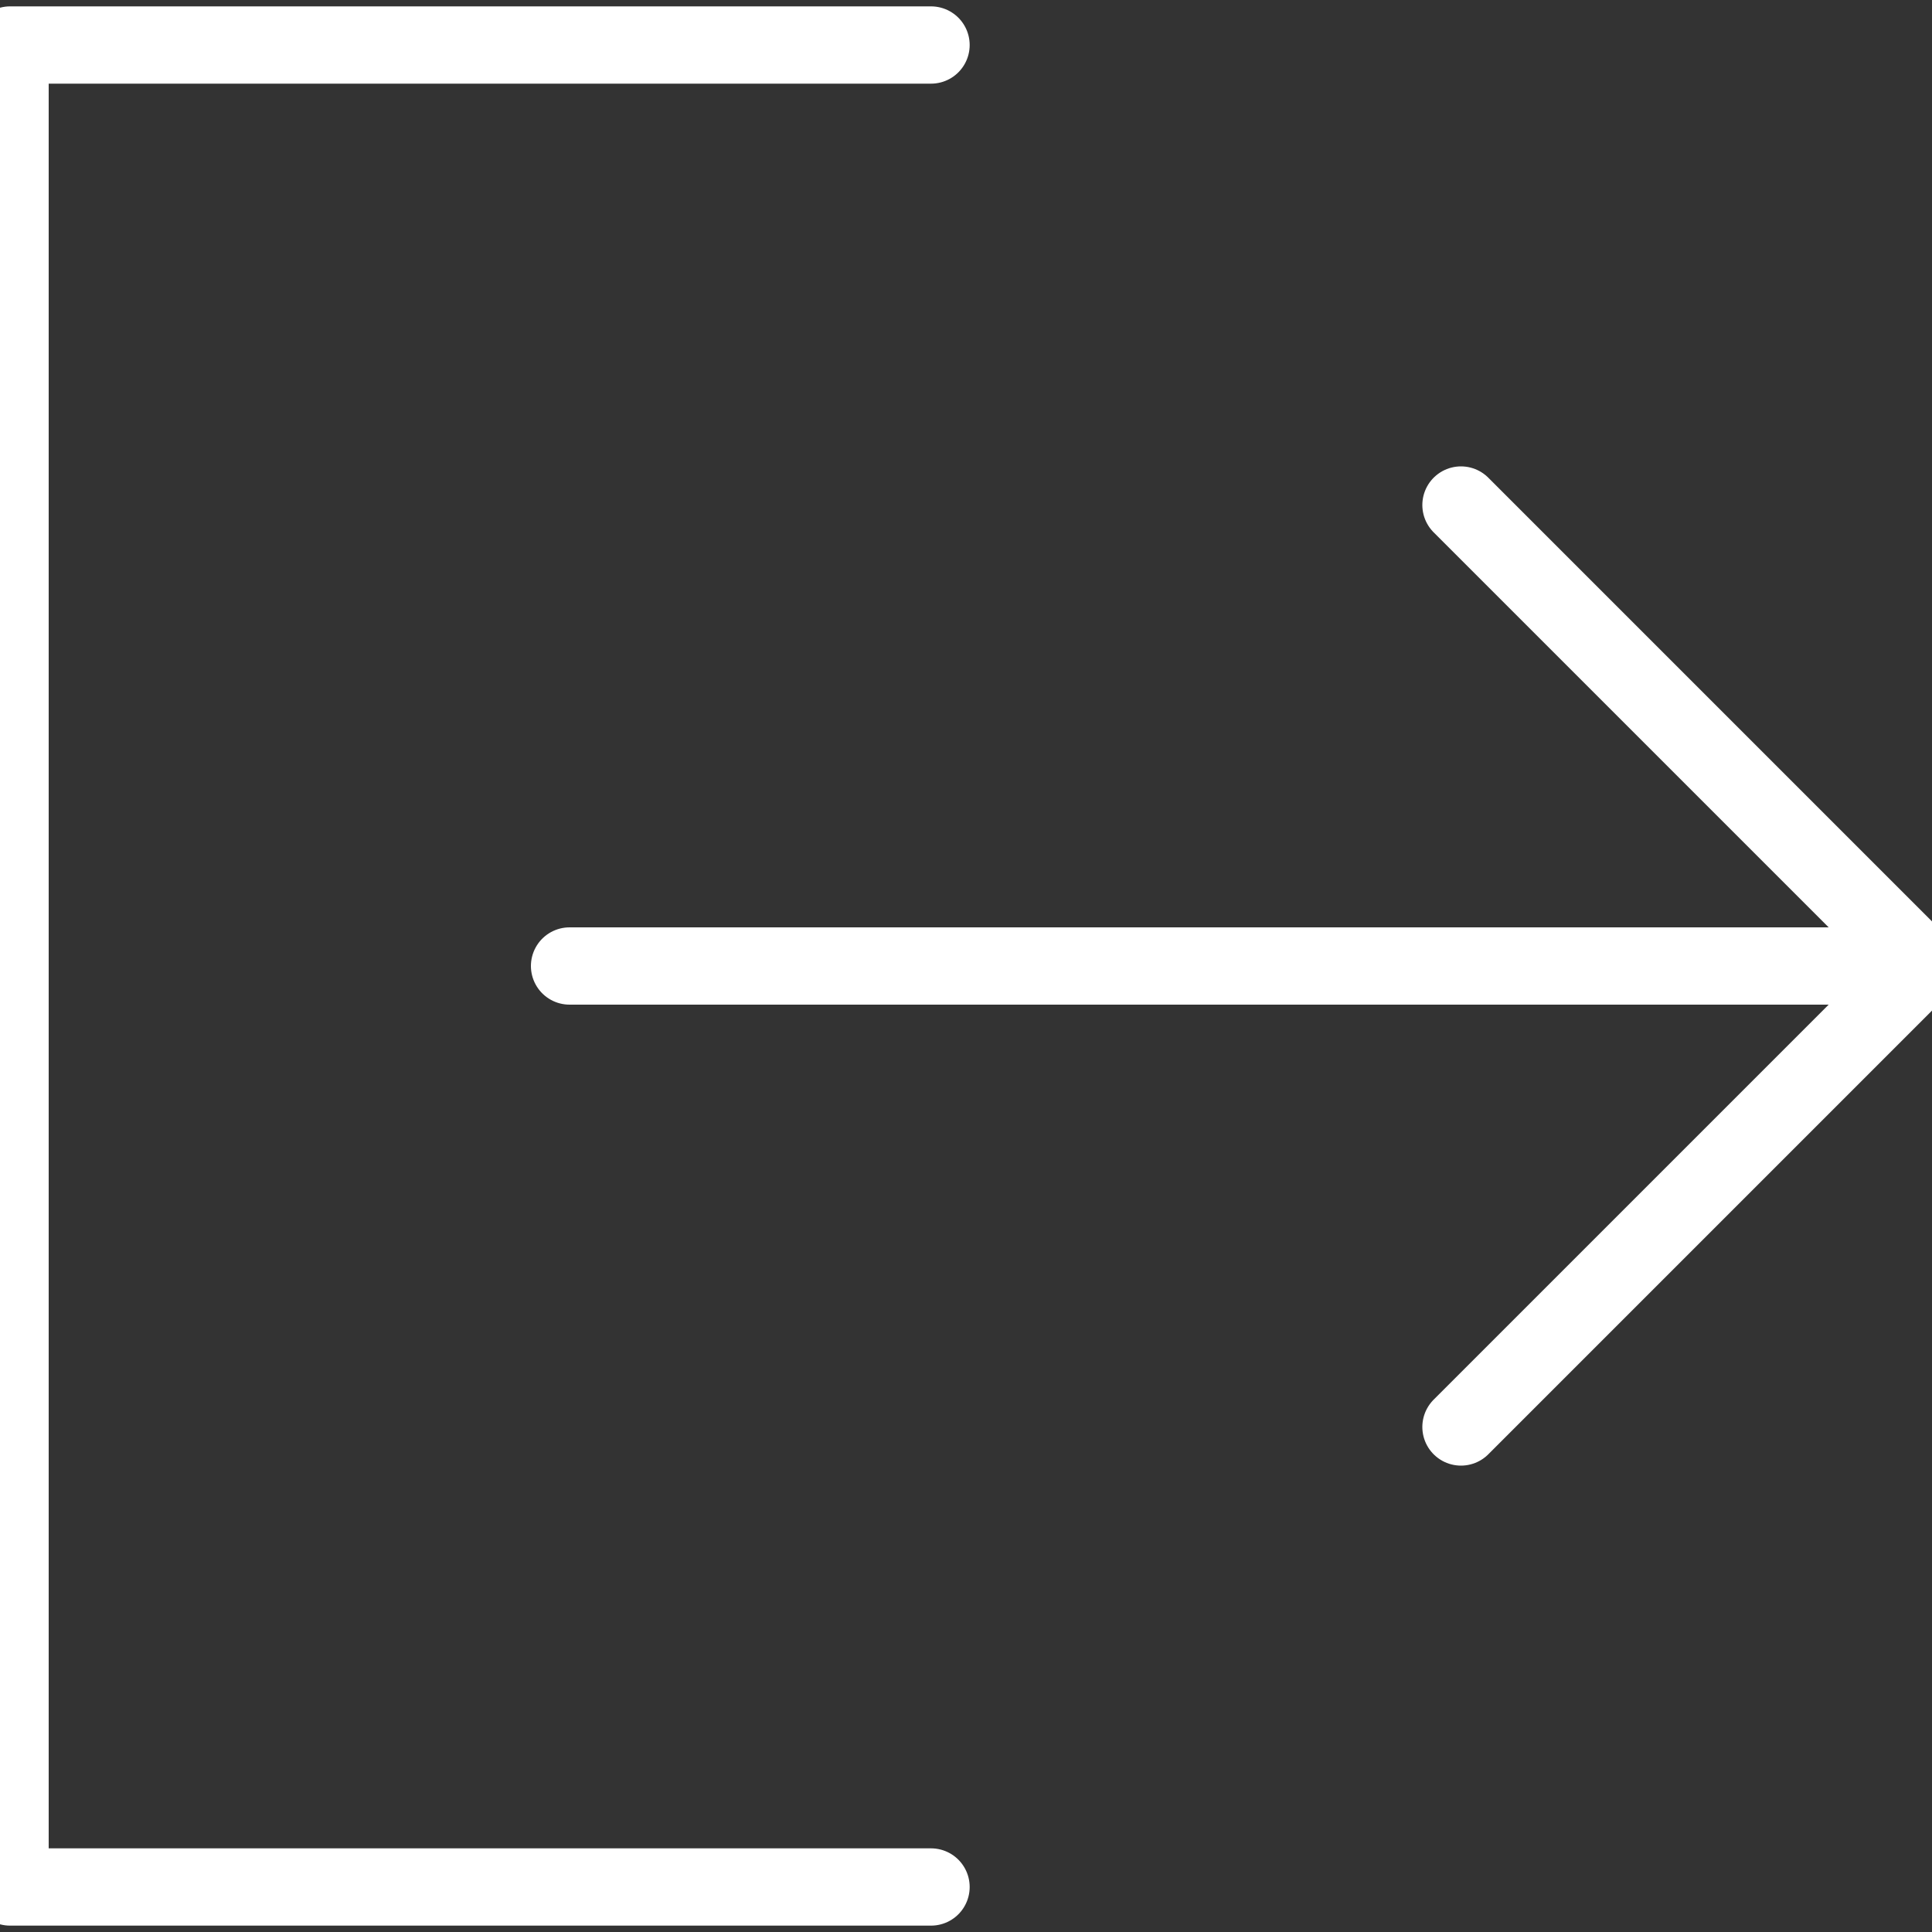 <?xml version="1.0" encoding="UTF-8"?><svg id="Layer_1" xmlns="http://www.w3.org/2000/svg" viewBox="0 0 100 100"><rect x="0" y="0" width="100" height="100" fill="#333333" stroke="none"/><defs><style>.cls-1{stroke-width:4px;fill:none;stroke:#fff;stroke-linecap:round;stroke-linejoin:round;}</style></defs><polyline class="cls-1" points="48.19 97.67 .52 97.67 .52 2.33 48.19 2.33"/><line class="cls-1" x1="29.48" y1="50" x2="99.48" y2="50"/><polyline class="cls-1" points="75.62 73.86 99.48 50 75.62 26.14"/></svg>